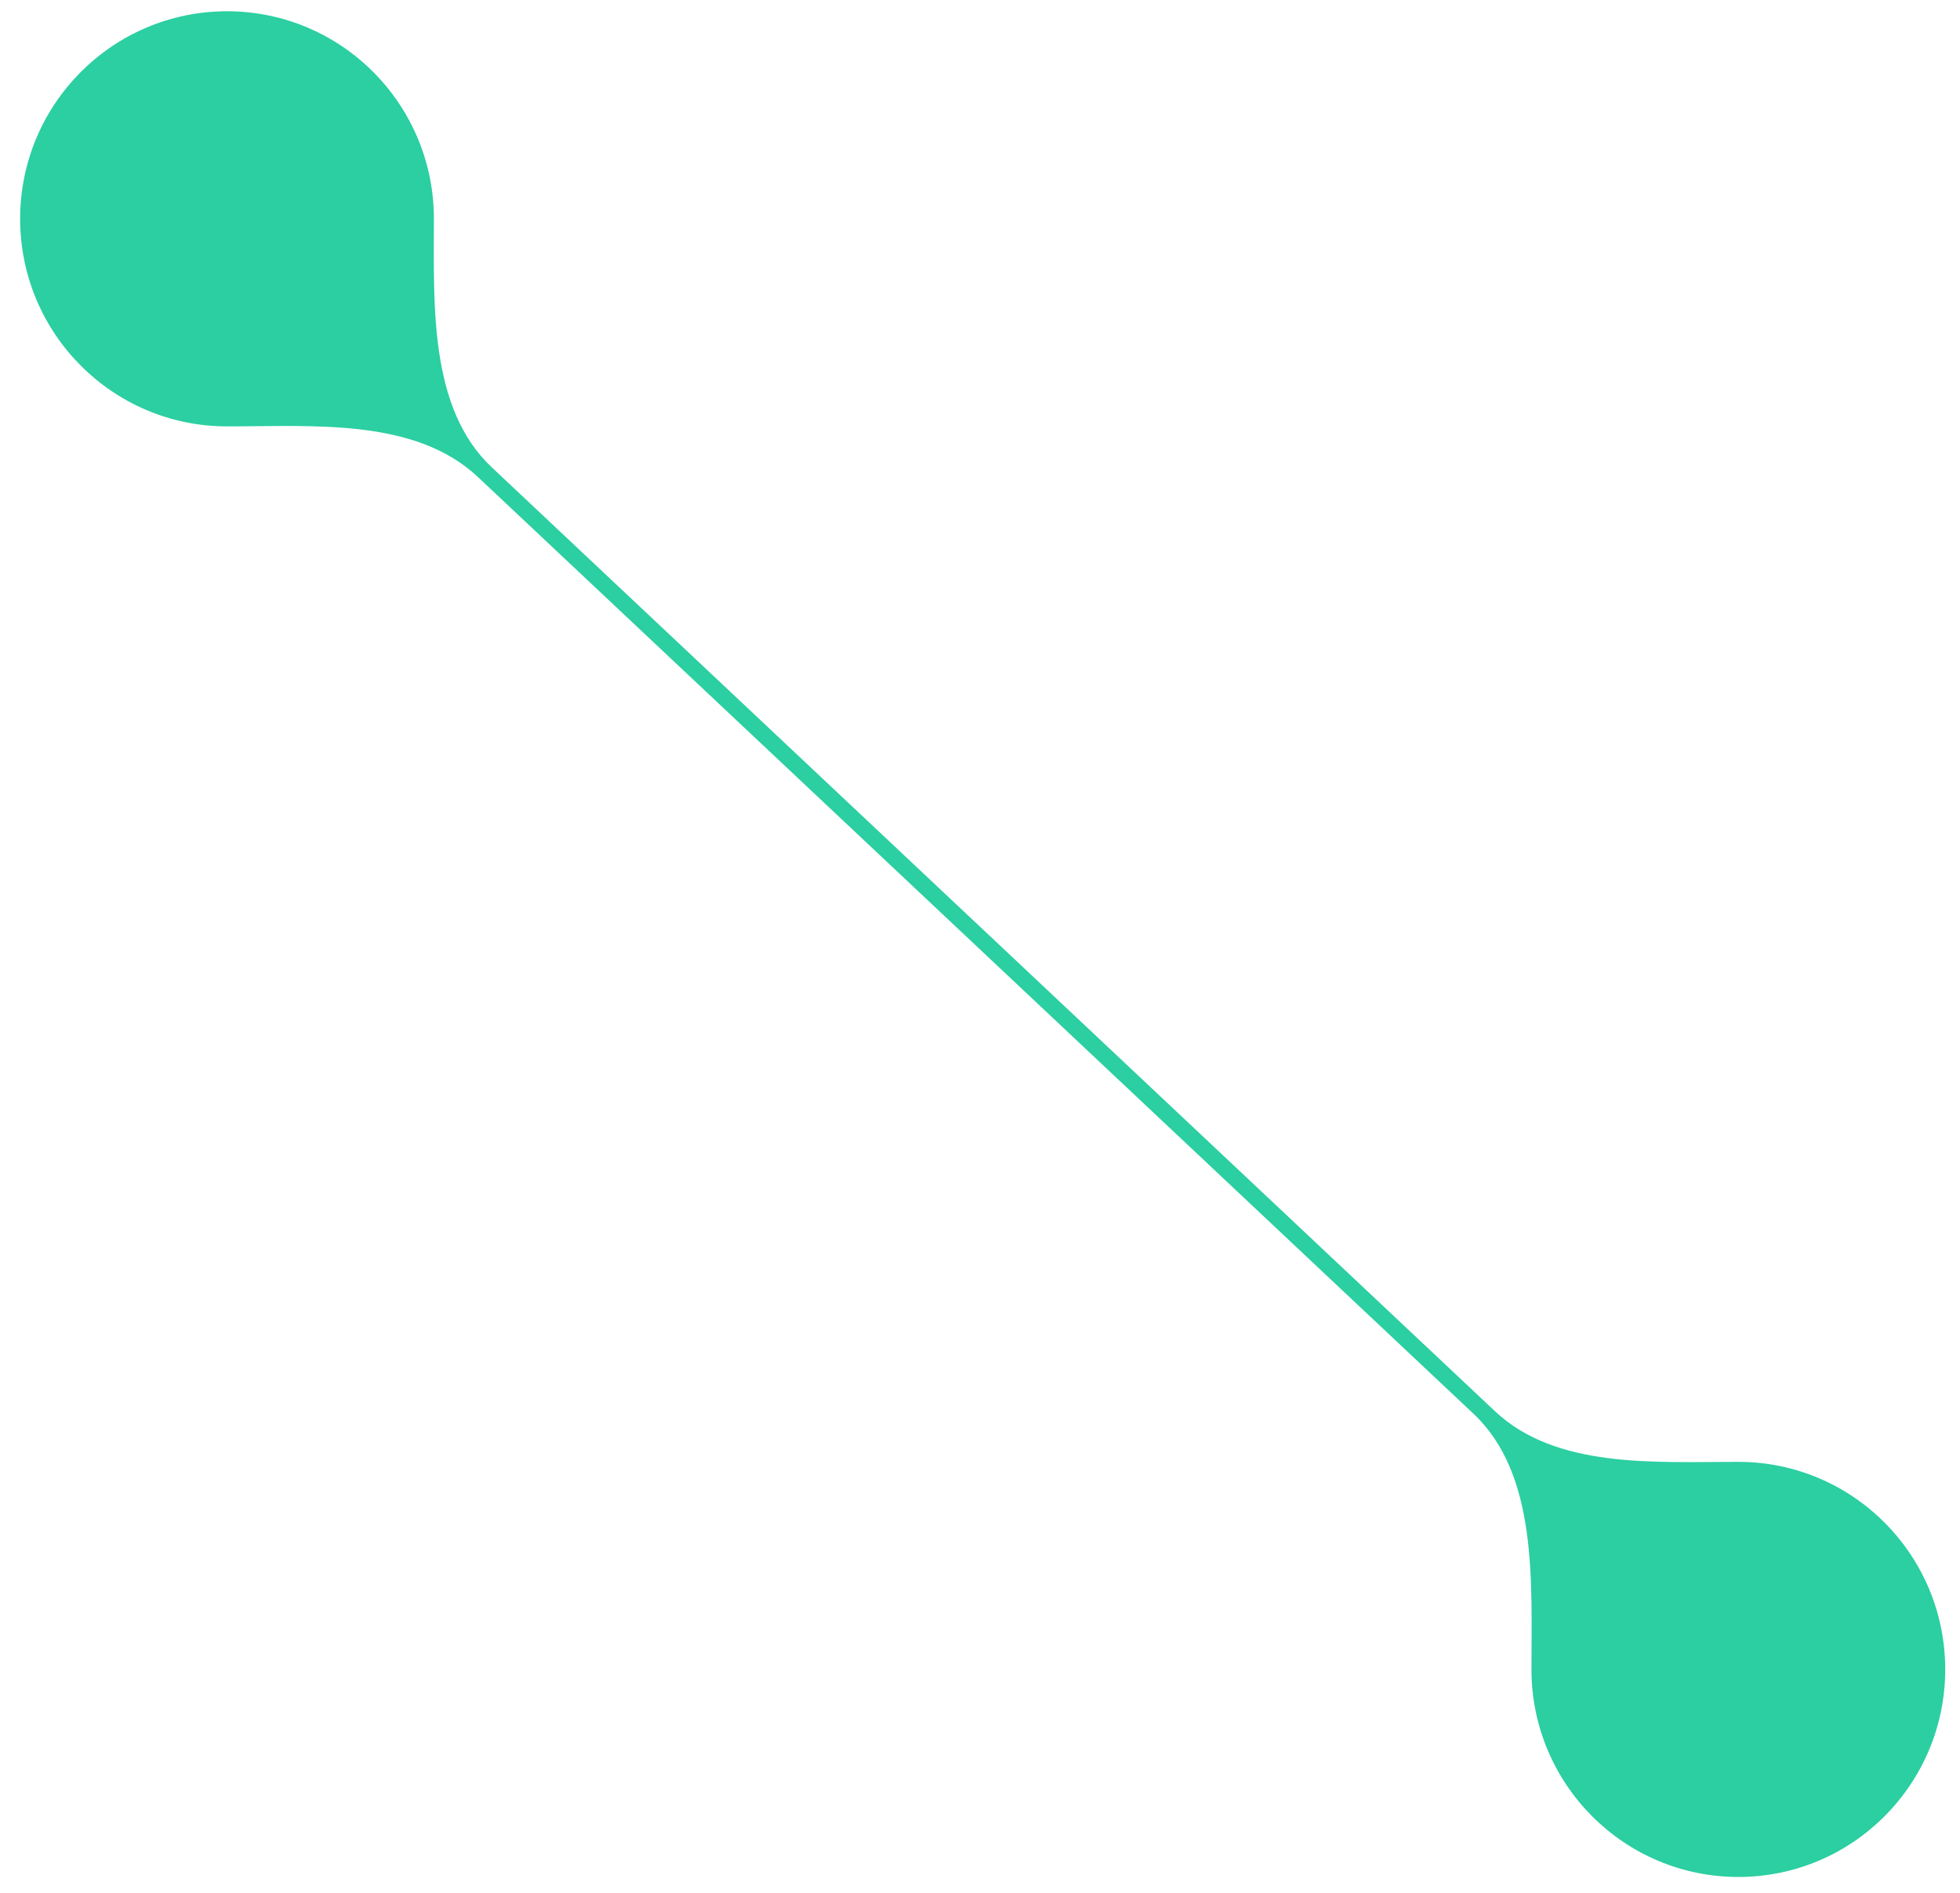 <svg width="87" height="84" viewBox="0 0 87 84" fill="none" xmlns="http://www.w3.org/2000/svg">
<path d="M77.161 83.296C82.232 83.296 86.344 79.172 86.344 74.085C86.344 68.998 82.232 64.874 77.161 64.874C73.433 64.874 69.075 65.182 66.36 62.628L21.826 20.736C19.04 18.115 19.26 13.536 19.26 9.711C19.26 4.624 15.149 0.5 10.077 0.5C5.005 0.5 0.894 4.624 0.894 9.711C0.894 14.798 5.005 18.922 10.077 18.922C13.91 18.922 18.425 18.546 21.217 21.172L65.403 62.737C68.26 65.425 67.978 70.162 67.978 74.085C67.978 79.172 72.089 83.296 77.161 83.296Z" fill="#2BCFA1"/>
</svg>
